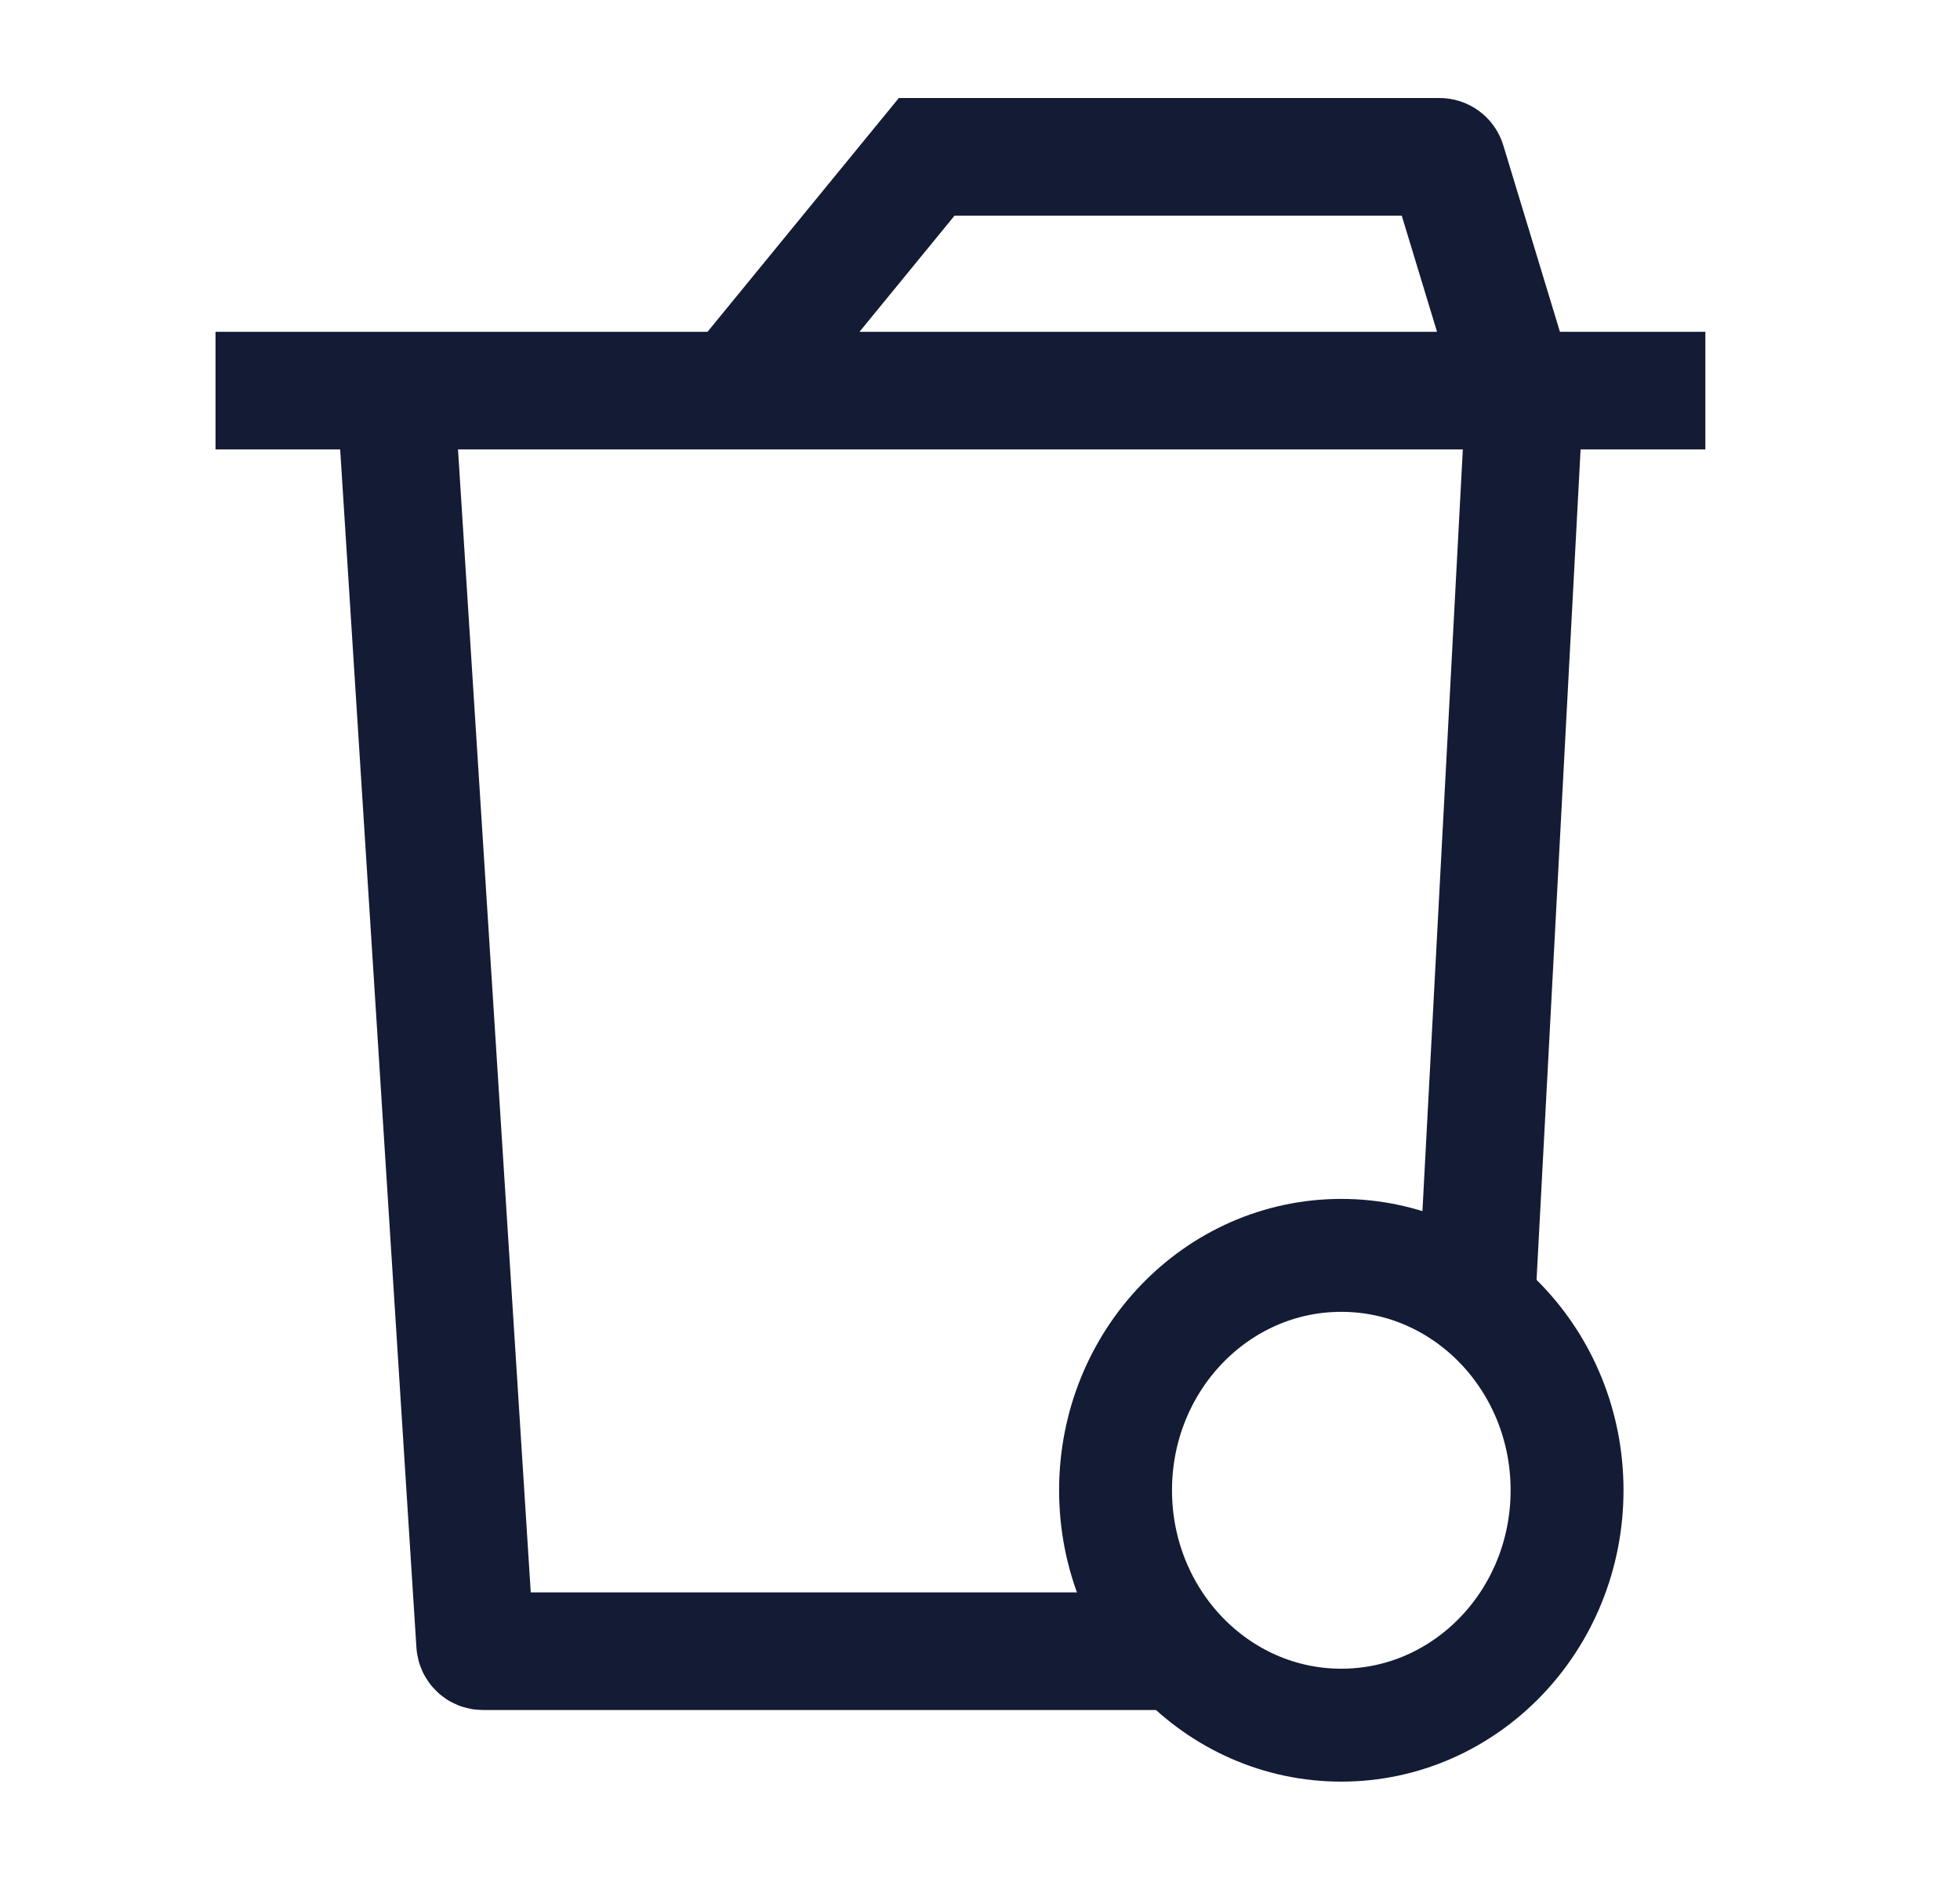 <svg width="25" height="24" viewBox="0 0 25 24" fill="none" xmlns="http://www.w3.org/2000/svg">
<path d="M19.988 19.004C19.988 17.35 18.699 16.009 17.108 16.009C15.518 16.009 14.229 17.35 14.229 19.004C14.229 20.659 15.518 22 17.108 22C18.699 22 19.988 20.659 19.988 19.004Z" stroke="#141B34" stroke-width="1.44" stroke-linejoin="round"/>
<path d="M19.449 4.987L18.834 16.584M5.043 4.987L6.06 20.963C6.063 21.016 6.106 21.057 6.159 21.057H14.901" stroke="#141B34" stroke-width="1.5"/>
<path d="M2.749 4.981H9.38M9.38 4.981L11.82 2L18.362 2C18.406 2 18.445 2.029 18.457 2.071L19.341 4.981M9.38 4.981H19.341M19.333 4.954L19.341 4.981M19.341 4.981H21.752" stroke="#141B34" stroke-width="1.5"/>
</svg>
